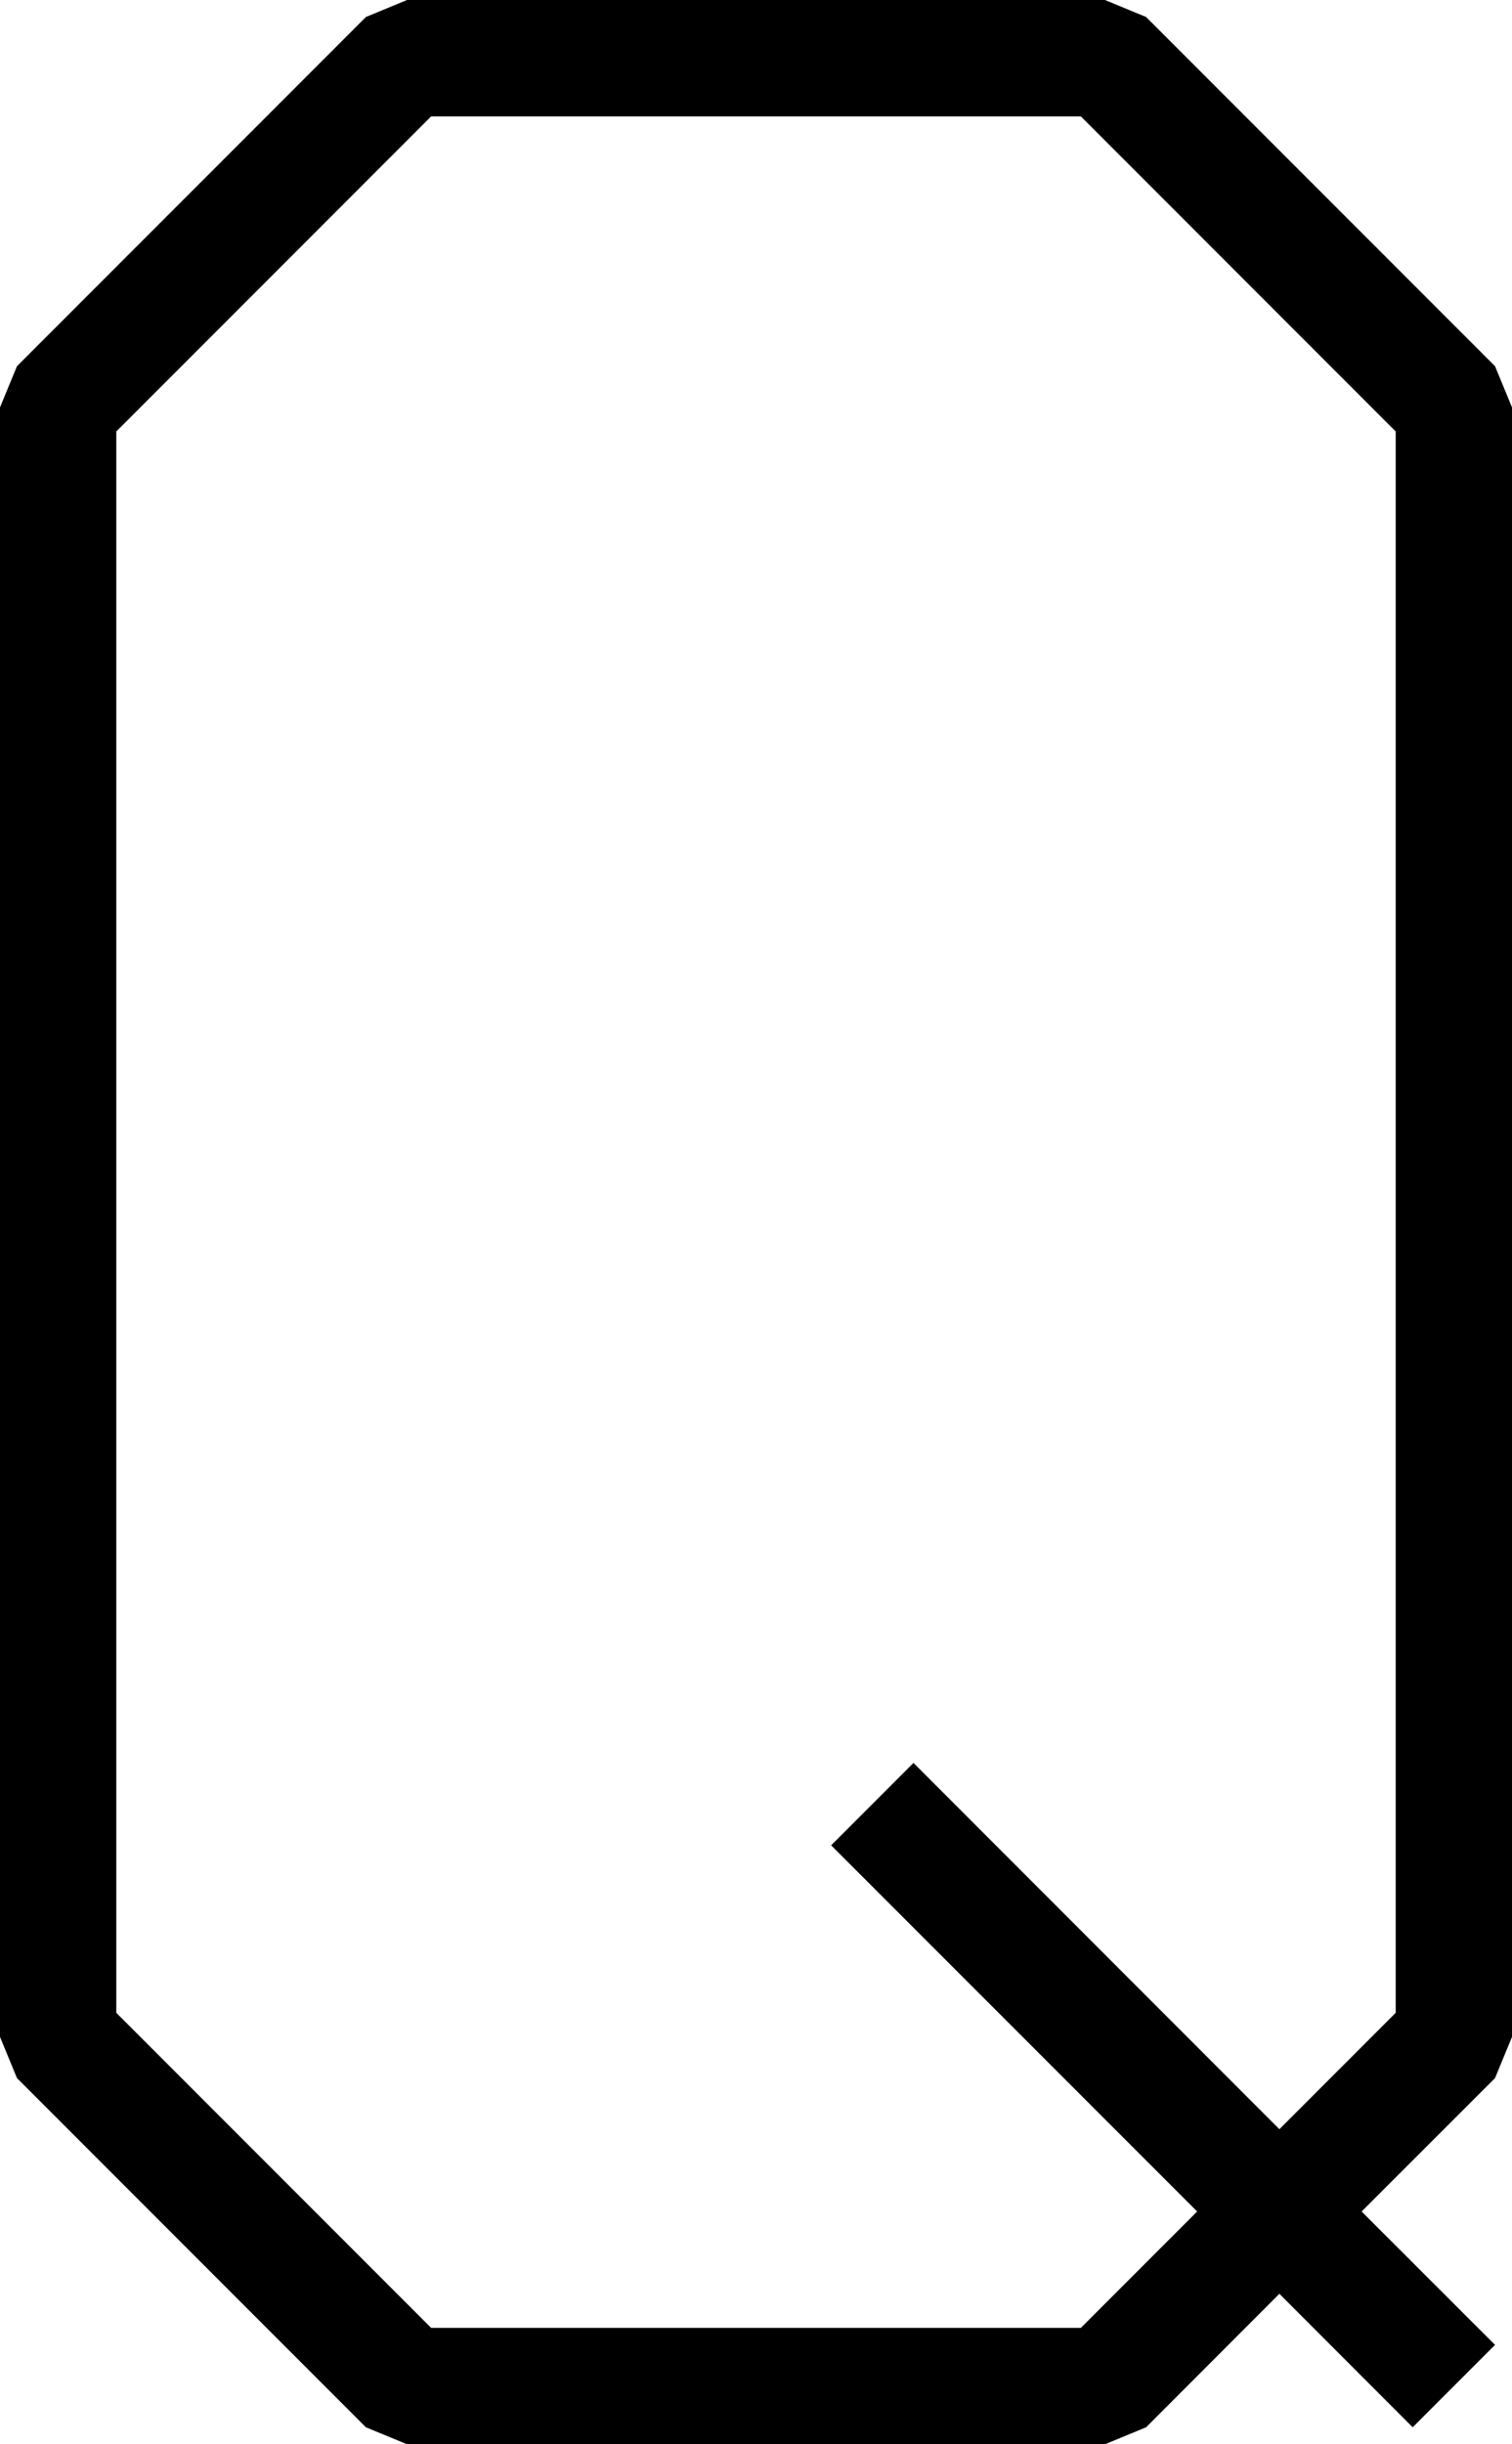 <?xml version="1.0" encoding="UTF-8"?>
<svg width="13" height="21" fill="none" version="1.1" viewBox="0 0 13 21" xmlns="http://www.w3.org/2000/svg">
    <path d="m 3.5,0 -0.354,0.146 -3,3 L 0,3.5 v 14 l 0.146,0.354 3,3 L 3.5,21 h 6 L 9.854,20.854 11,19.707 12.146,20.854 12.854,20.146 11.707,19 12.854,17.854 13,17.5 v -14 l -0.146,-0.354 -3,-3 L 9.5,0 Z M 3.707,1 H 9.293 L 12,3.707 V 17.293 l -1,1 L 7.854,15.146 7.146,15.854 10.293,19 l -1,1 H 3.707 L 1,17.293 V 3.707 Z" fill="#000"/>
</svg>

